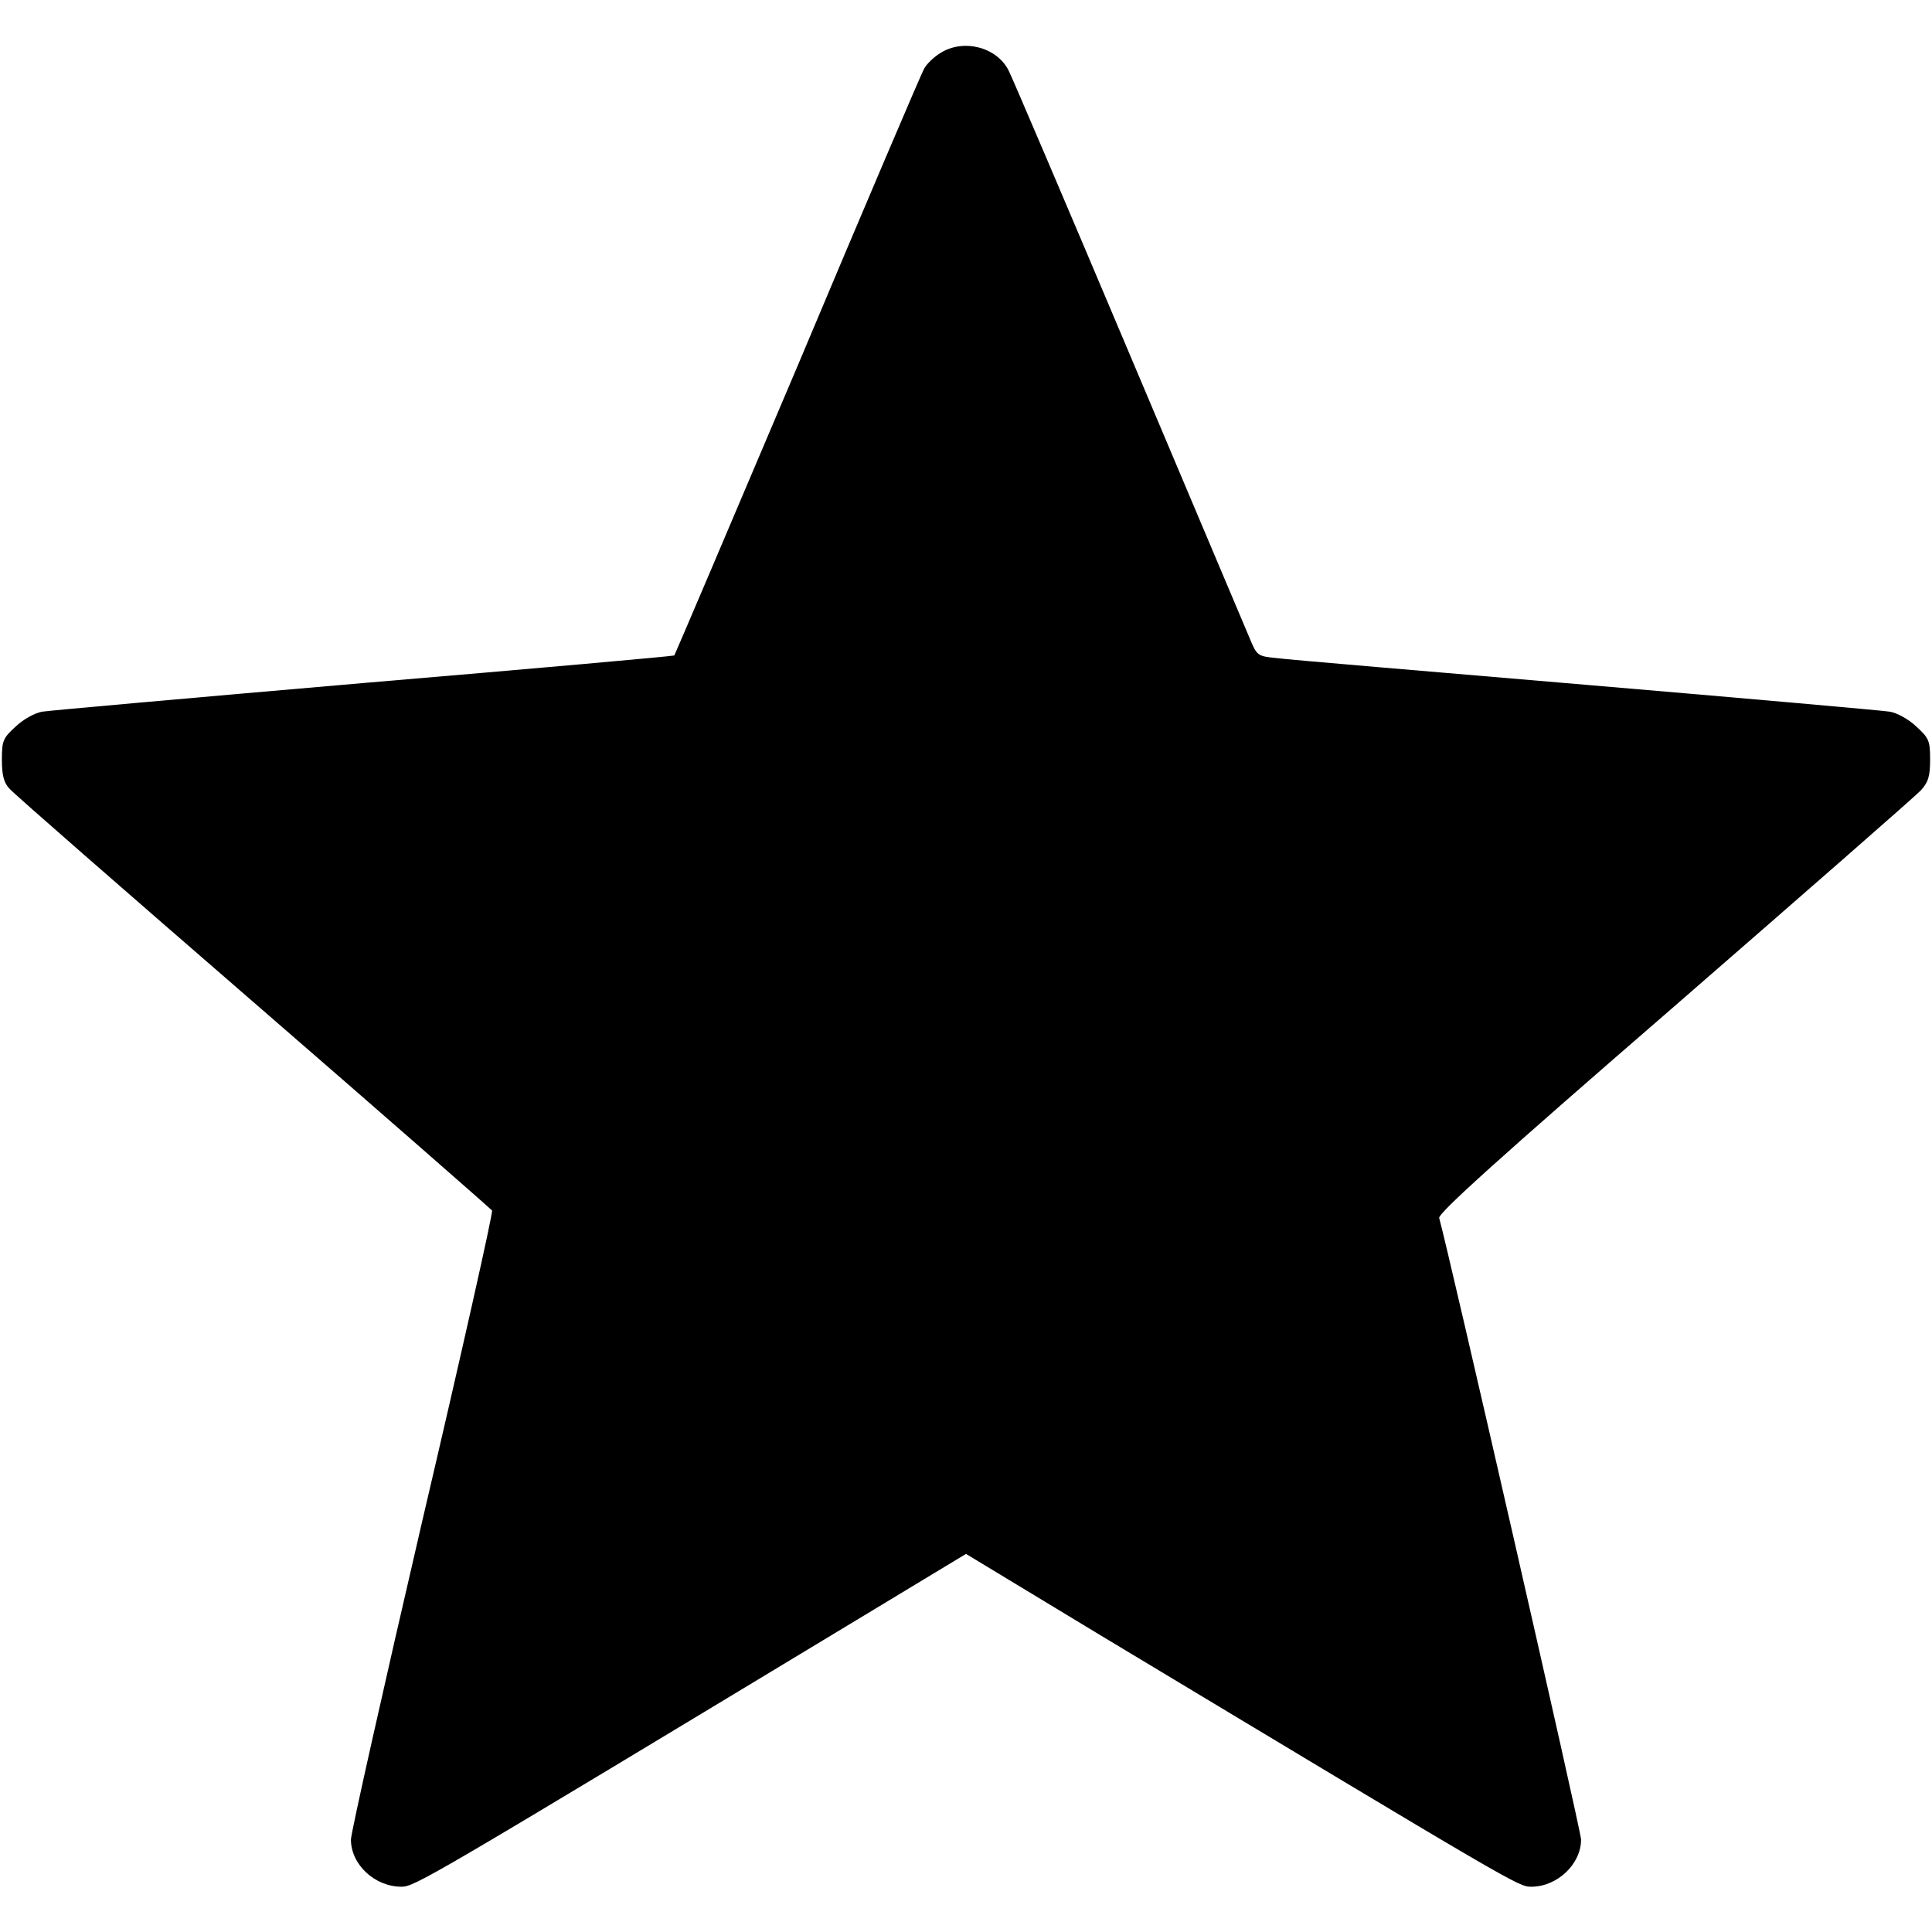 <?xml version="1.0" standalone="no"?>
<!DOCTYPE svg PUBLIC "-//W3C//DTD SVG 20010904//EN" "http://www.w3.org/TR/2001/REC-SVG-20010904/DTD/svg10.dtd">
<svg version="1.0" xmlns="http://www.w3.org/2000/svg"
  width="512pt" height="512pt" viewBox="0 0 512 512"
  preserveAspectRatio="xMidYMid meet">

  <g transform="translate(0,512) scale(0.1,-0.1)"
    fill="currentColor" stroke="none">
    <path
      d="M2493 4980 c-17 -10 -37 -29 -44 -42 -7 -12 -158 -366 -335 -787
-178 -420 -325 -765 -327 -768 -3 -2 -373 -35 -823 -73 -451 -39 -834 -73
-852 -76 -19 -3 -50 -20 -70 -39 -34 -31 -37 -38 -37 -88 0 -41 5 -61 20 -77
11 -13 302 -267 647 -566 345 -299 629 -548 632 -552 3 -5 -80 -375 -185 -823
-104 -448 -189 -827 -189 -844 0 -66 63 -125 134 -125 35 0 74 23 1218 714
l278 168 352 -213 c1112 -669 1112 -669 1146 -669 69 0 132 60 132 125 0 23
-352 1563 -376 1647 -4 12 159 159 623 561 345 300 639 557 653 572 20 22 25
37 25 82 0 50 -3 57 -37 88 -20 19 -51 36 -70 39 -18 3 -379 35 -803 71 -423
36 -793 67 -822 71 -50 5 -52 6 -71 52 -11 26 -156 369 -322 762 -166 393
-309 728 -317 743 -31 62 -119 85 -180 47z" />
  </g>
</svg>